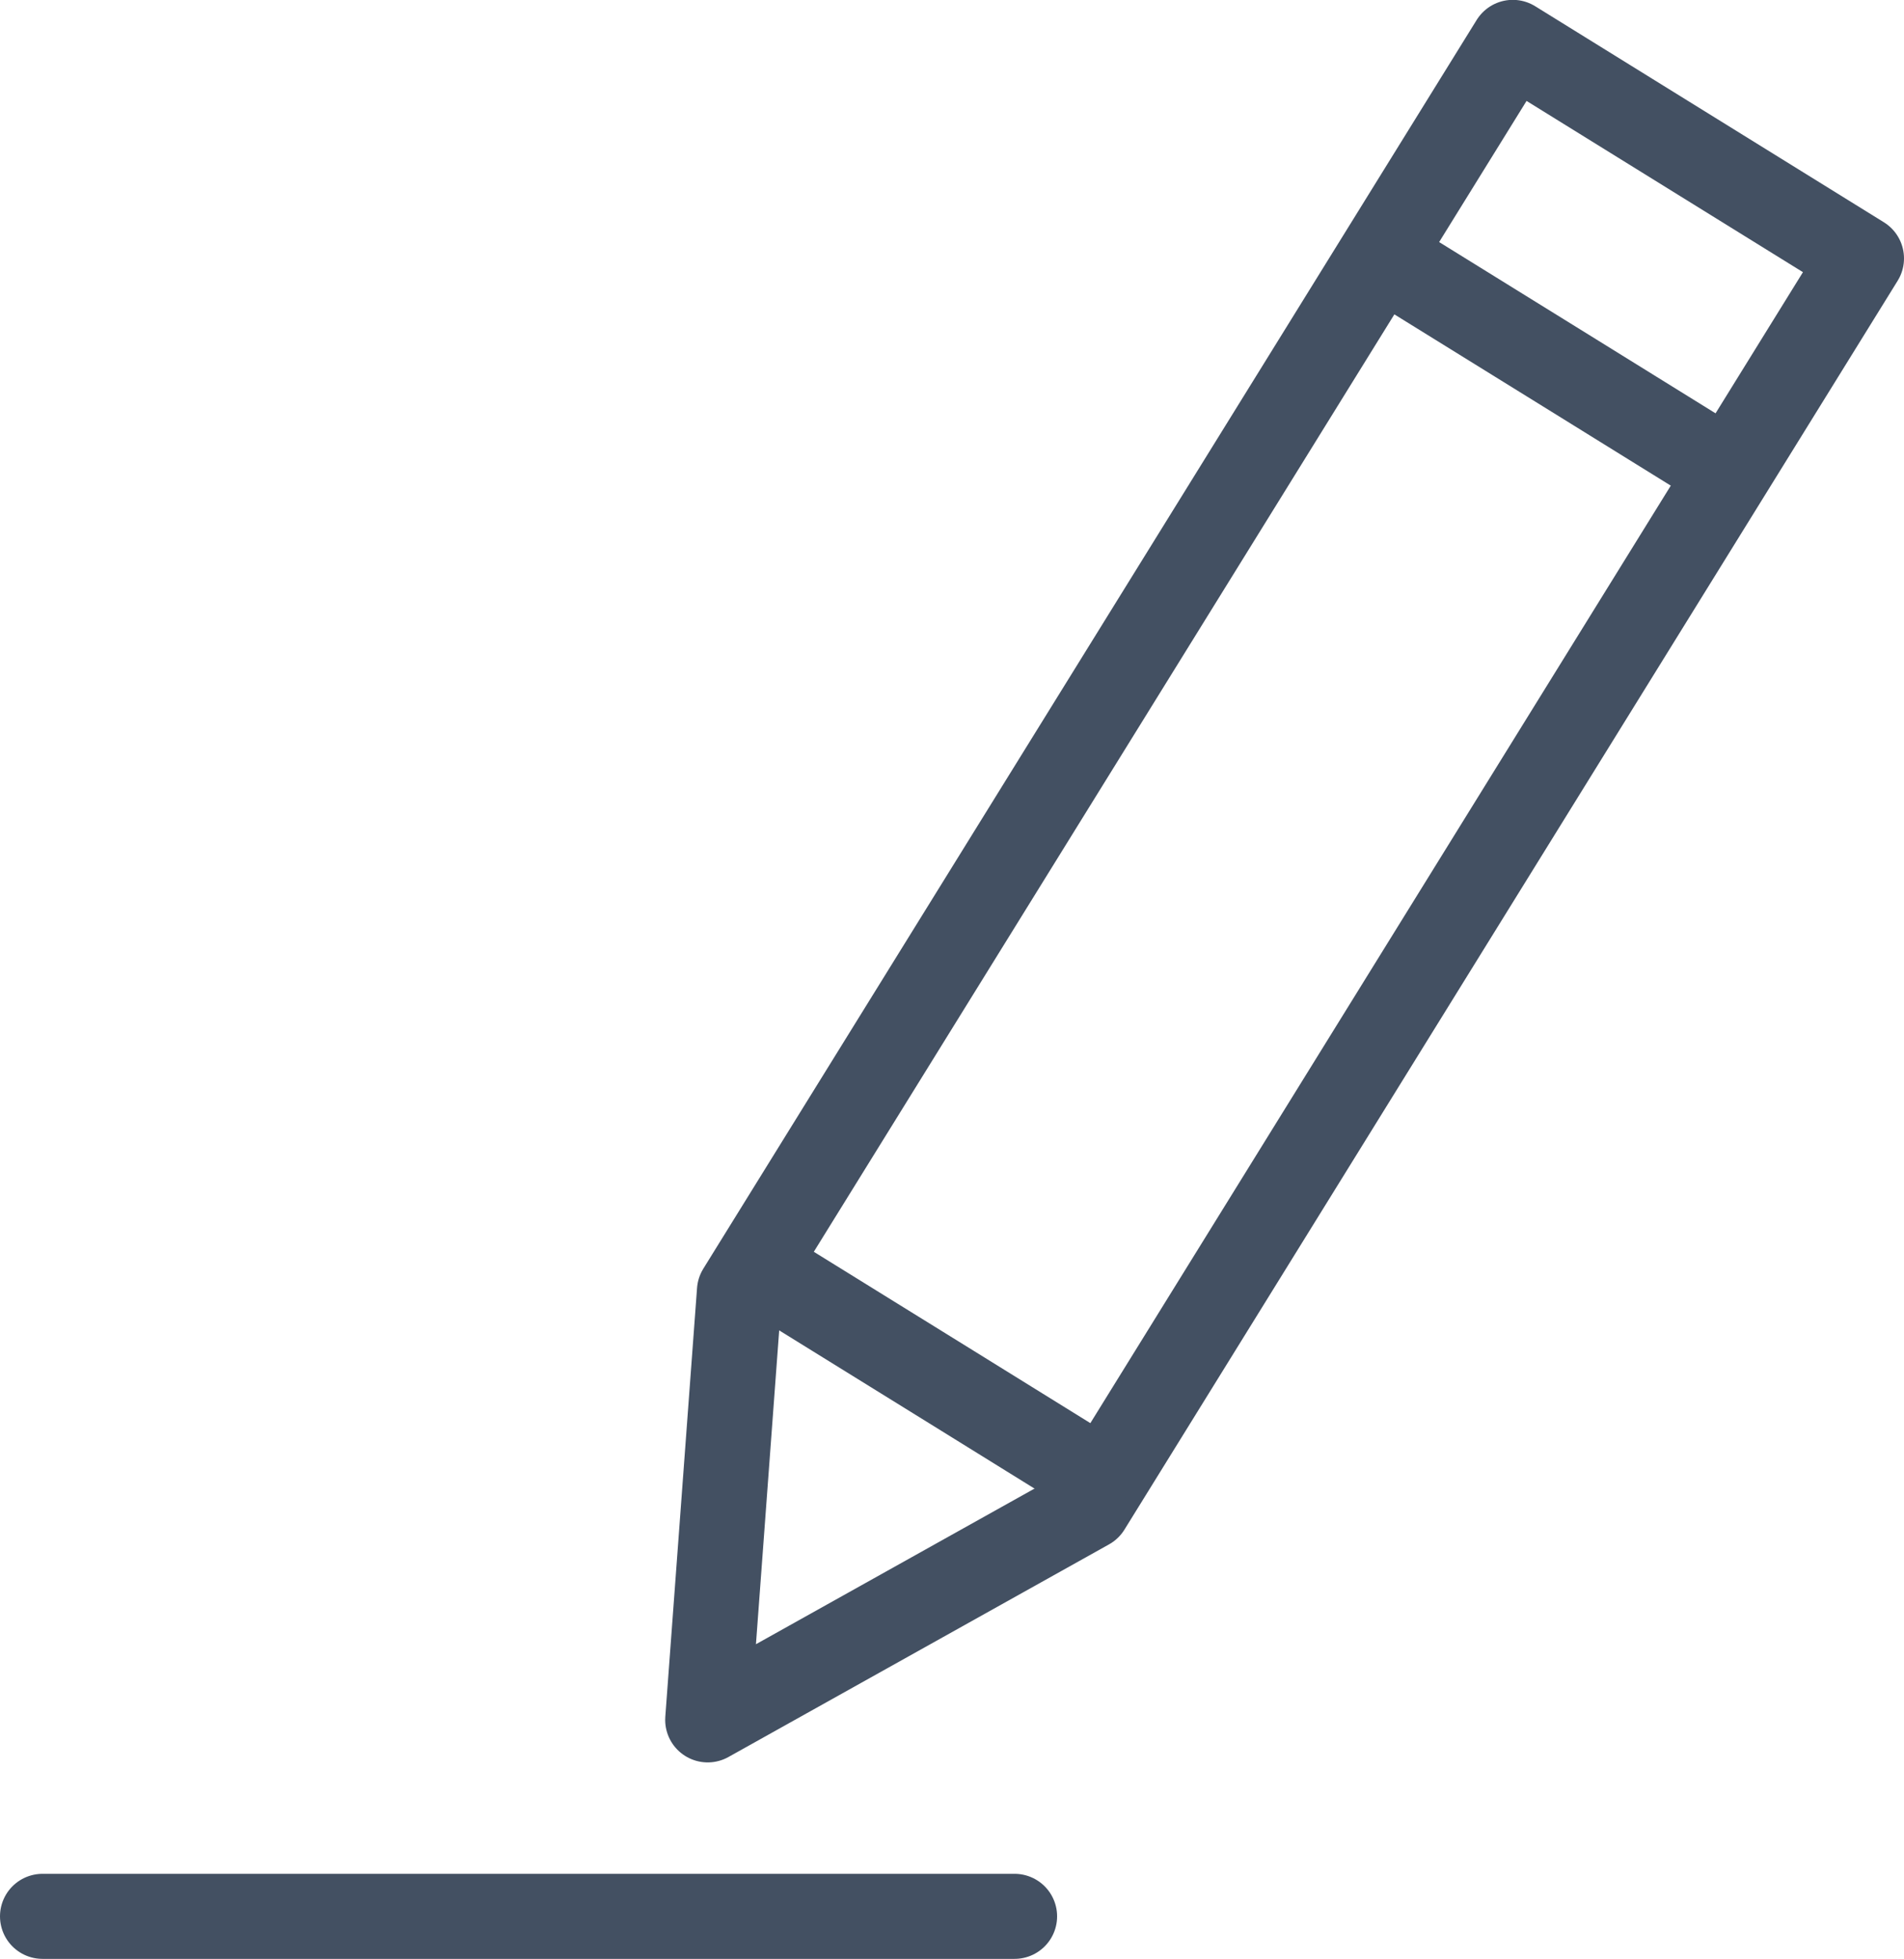 <svg xmlns="http://www.w3.org/2000/svg" width="13.433" height="13.82" viewBox="0 0 13.433 13.82">
  <g id="그룹_372" data-name="그룹 372" transform="translate(-581.7 -96.62)">
    <g id="그룹_370" data-name="그룹 370" transform="translate(586.693 96.92)">
      <path id="패스_2" data-name="패스 2" d="M38.421,15.892l-2.685,1.5.224-3.025,5.456-8.809,2.46,1.524Z" transform="translate(-35.736 -5.559)" fill="none" stroke="#435062" stroke-linecap="round" stroke-linejoin="round" stroke-width="0.6"/>
      <path id="패스_108" data-name="패스 108" d="M0,0,1.266.784l.984.61" transform="translate(4.843 1.564)" fill="none" stroke="#435062" stroke-linecap="round" stroke-width="0.6"/>
      <path id="패스_109" data-name="패스 109" d="M0,0,1.266.784l.984.61" transform="translate(0.452 8.7)" fill="none" stroke="#435062" stroke-linecap="round" stroke-width="0.6"/>
    </g>
    <g id="그룹_371" data-name="그룹 371" transform="translate(582 110.139)">
      <path id="패스_9" data-name="패스 9" d="M222.374,52.078h-6.858" transform="translate(-215.516 -52.078)" fill="none" stroke="#435062" stroke-linecap="round" stroke-linejoin="round" stroke-width="0.6"/>
    </g>
  </g>
</svg>
